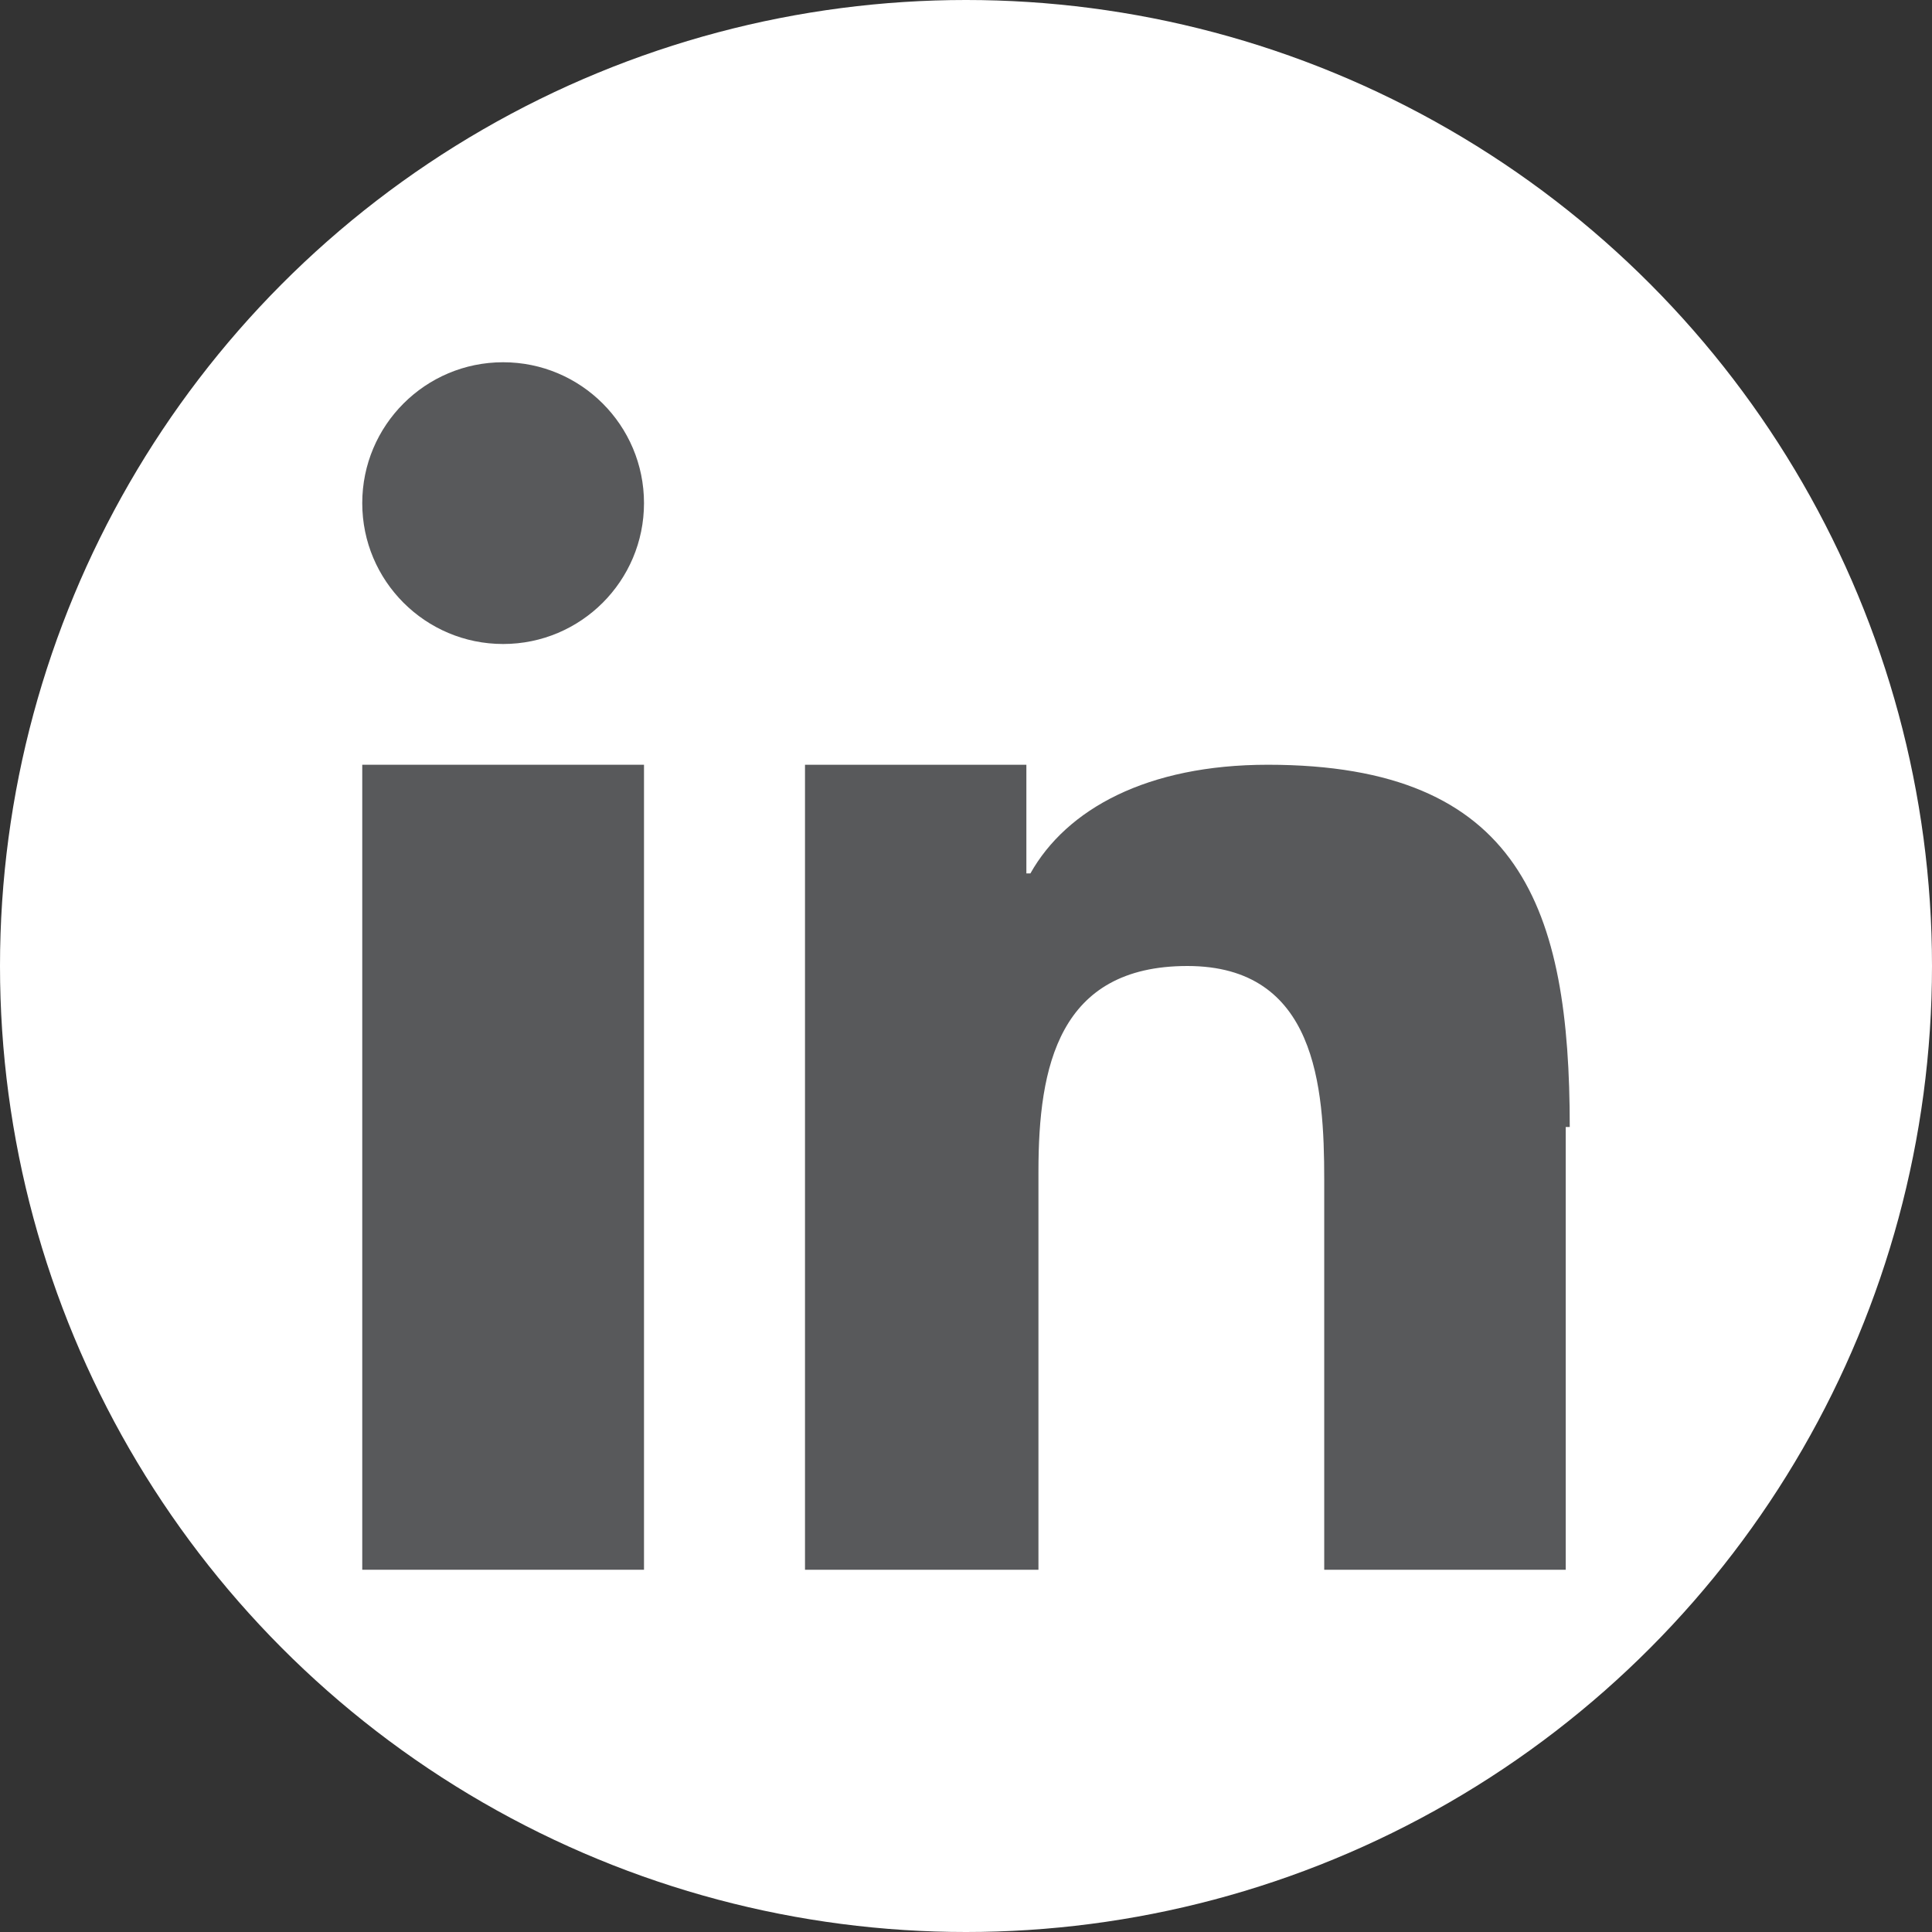 <?xml version="1.0" encoding="utf-8"?>
<!-- Generator: Adobe Illustrator 21.0.0, SVG Export Plug-In . SVG Version: 6.00 Build 0)  -->
<svg version="1.1" id="Layer_1" xmlns="http://www.w3.org/2000/svg" xmlns:xlink="http://www.w3.org/1999/xlink" x="0px" y="0px"
	 viewBox="0 0 48 48" style="enable-background:new 0 0 48 48;" xml:space="preserve">
<rect x="0" y="0" width="48" height="48" fill="#333333" stroke="none"/>
<style type="text/css">
	.st0{fill:#FFFFFF;}
	.st1{fill:#58595B;}
</style>
<title>Asset 1</title>
<g id="Layer_2">
	<g id="Icons">
		<circle class="st0" cx="24" cy="24" r="24"/>
		<rect x="9" y="19" class="st1" width="7" height="20"/>
		<circle class="st1" cx="12.5" cy="12.5" r="3.5"/>
		<path class="st1" d="M39,28c0-5.4-1.2-9-7.5-9c-3,0-5,1.1-5.9,2.7h-0.1V19H20v20h5.8v-9.9c0-2.6,0.5-5.1,3.7-5.1s3.4,3,3.4,5.3V39
			h6V28z"/>
	</g>
</g>
</svg>
